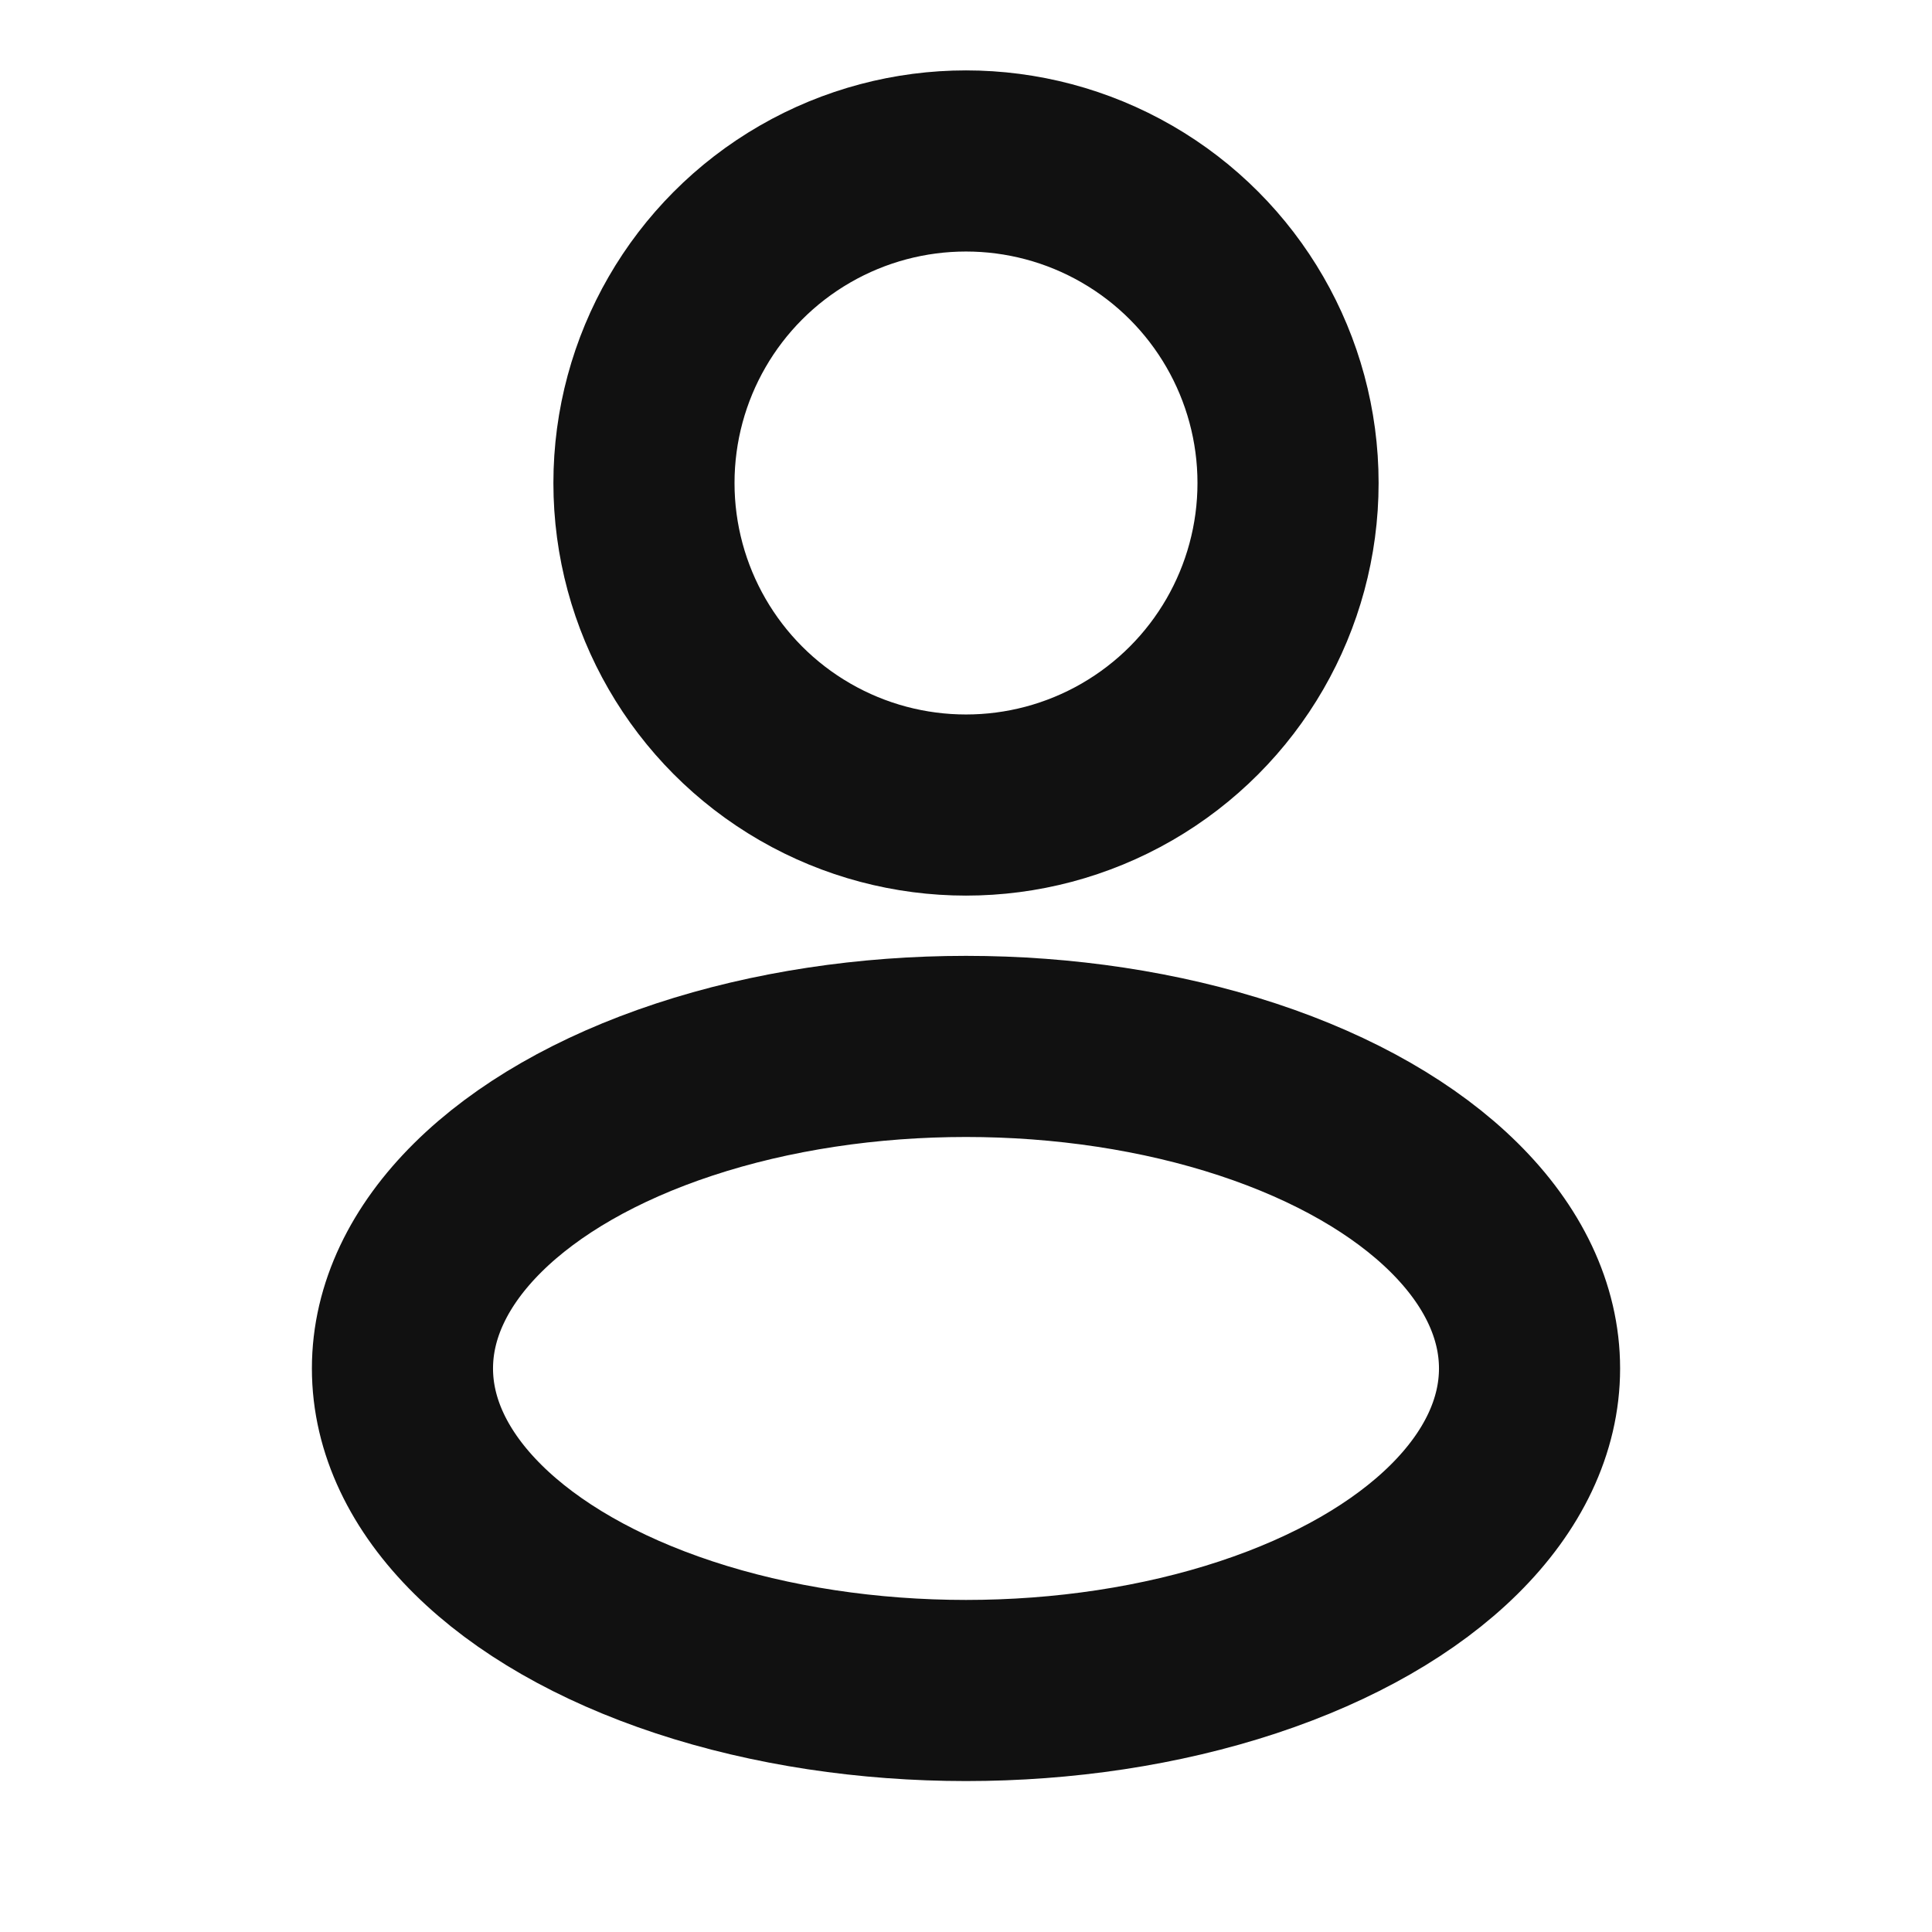 <svg width="16" height="16" viewBox="0 0 16 16" fill="none" xmlns="http://www.w3.org/2000/svg">
<ellipse cx="8" cy="4" rx="2.667" ry="2.667" stroke="#111111" stroke-width="1.5"/>
<ellipse cx="8" cy="11.333" rx="4.667" ry="2.667" stroke="#111111" stroke-width="1.5"/>
</svg>
